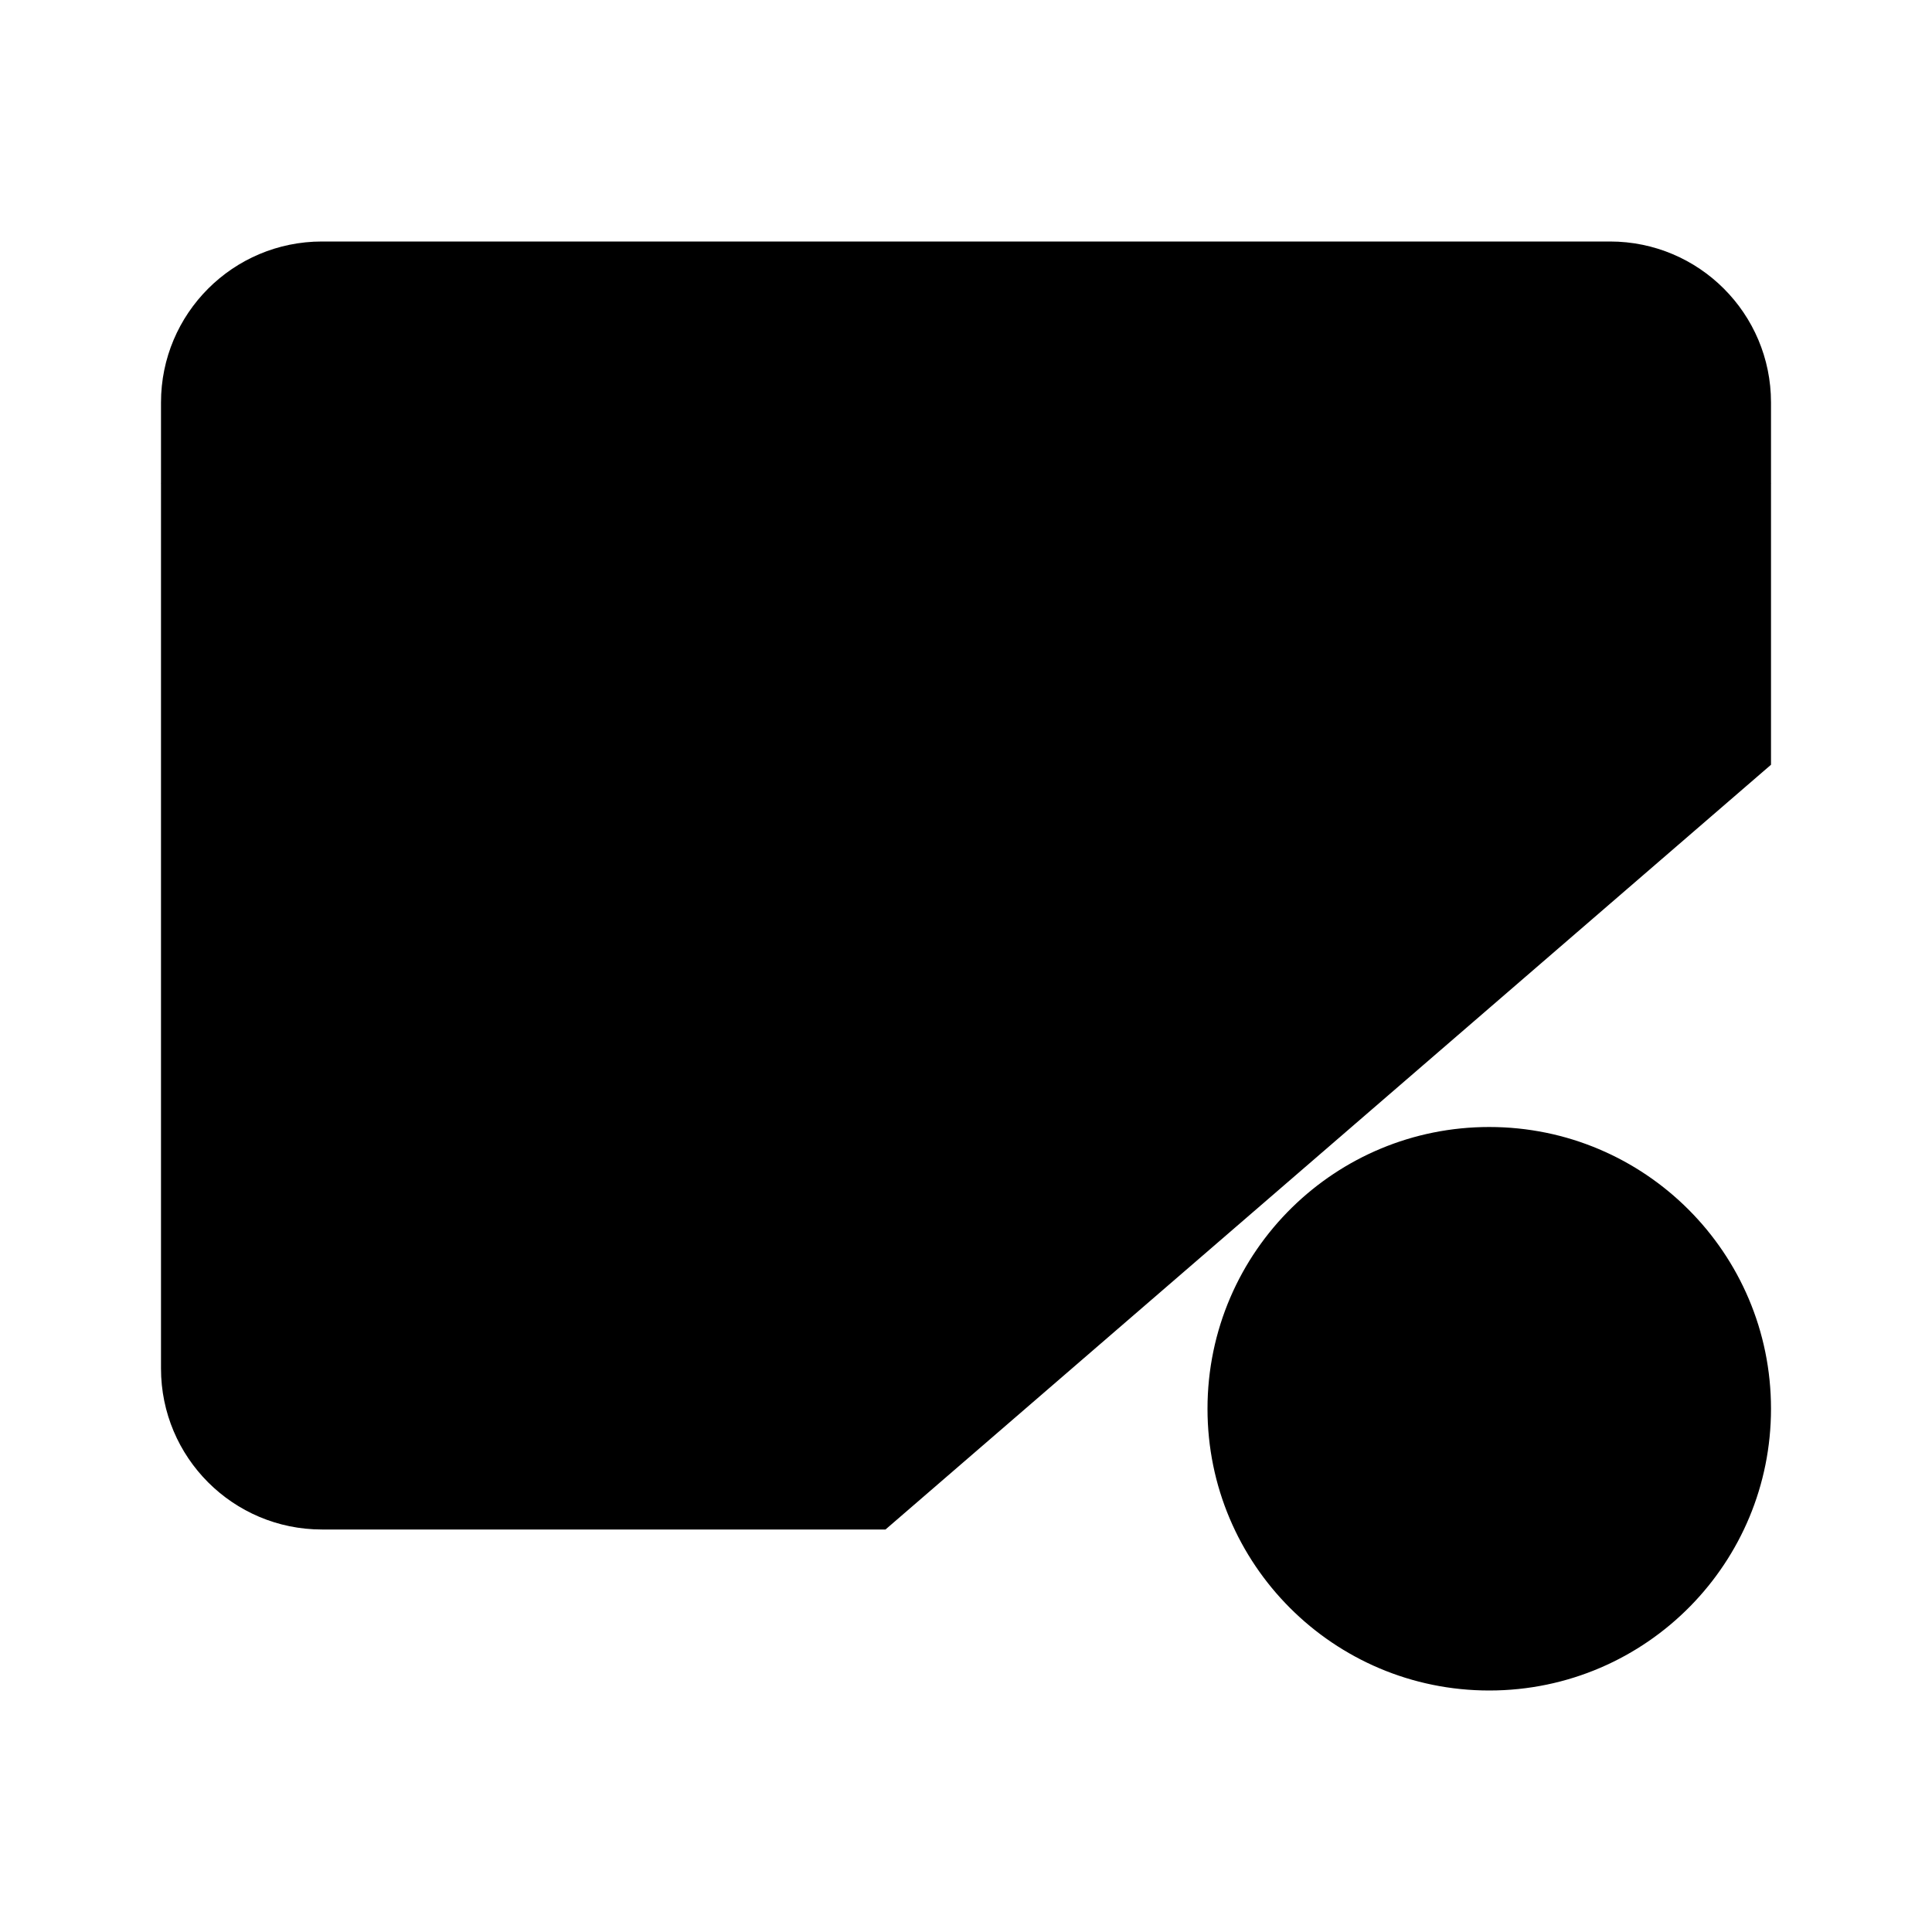 <svg viewBox="0 0 24 24" xmlns="http://www.w3.org/2000/svg"><path d="M16.05 15C15.402 15.635 15 16.521 15 17.5C15 19.433 16.567 21 18.5 21C19.479 21 20.365 20.598 21 19.95M16.05 15C16.682 14.381 17.546 14 18.5 14C20.433 14 22 15.567 22 17.5C22 18.454 21.619 19.318 21 19.95M16.05 15L21 19.95"/><path d="M11 19H4C2.895 19 2 18.105 2 17V5C2 3.895 2.895 3 4 3H20C21.105 3 22 3.895 22 5V9.5"/><path d="M22 6L12.894 10.553C12.331 10.834 11.669 10.834 11.106 10.553L2 6"/></svg>